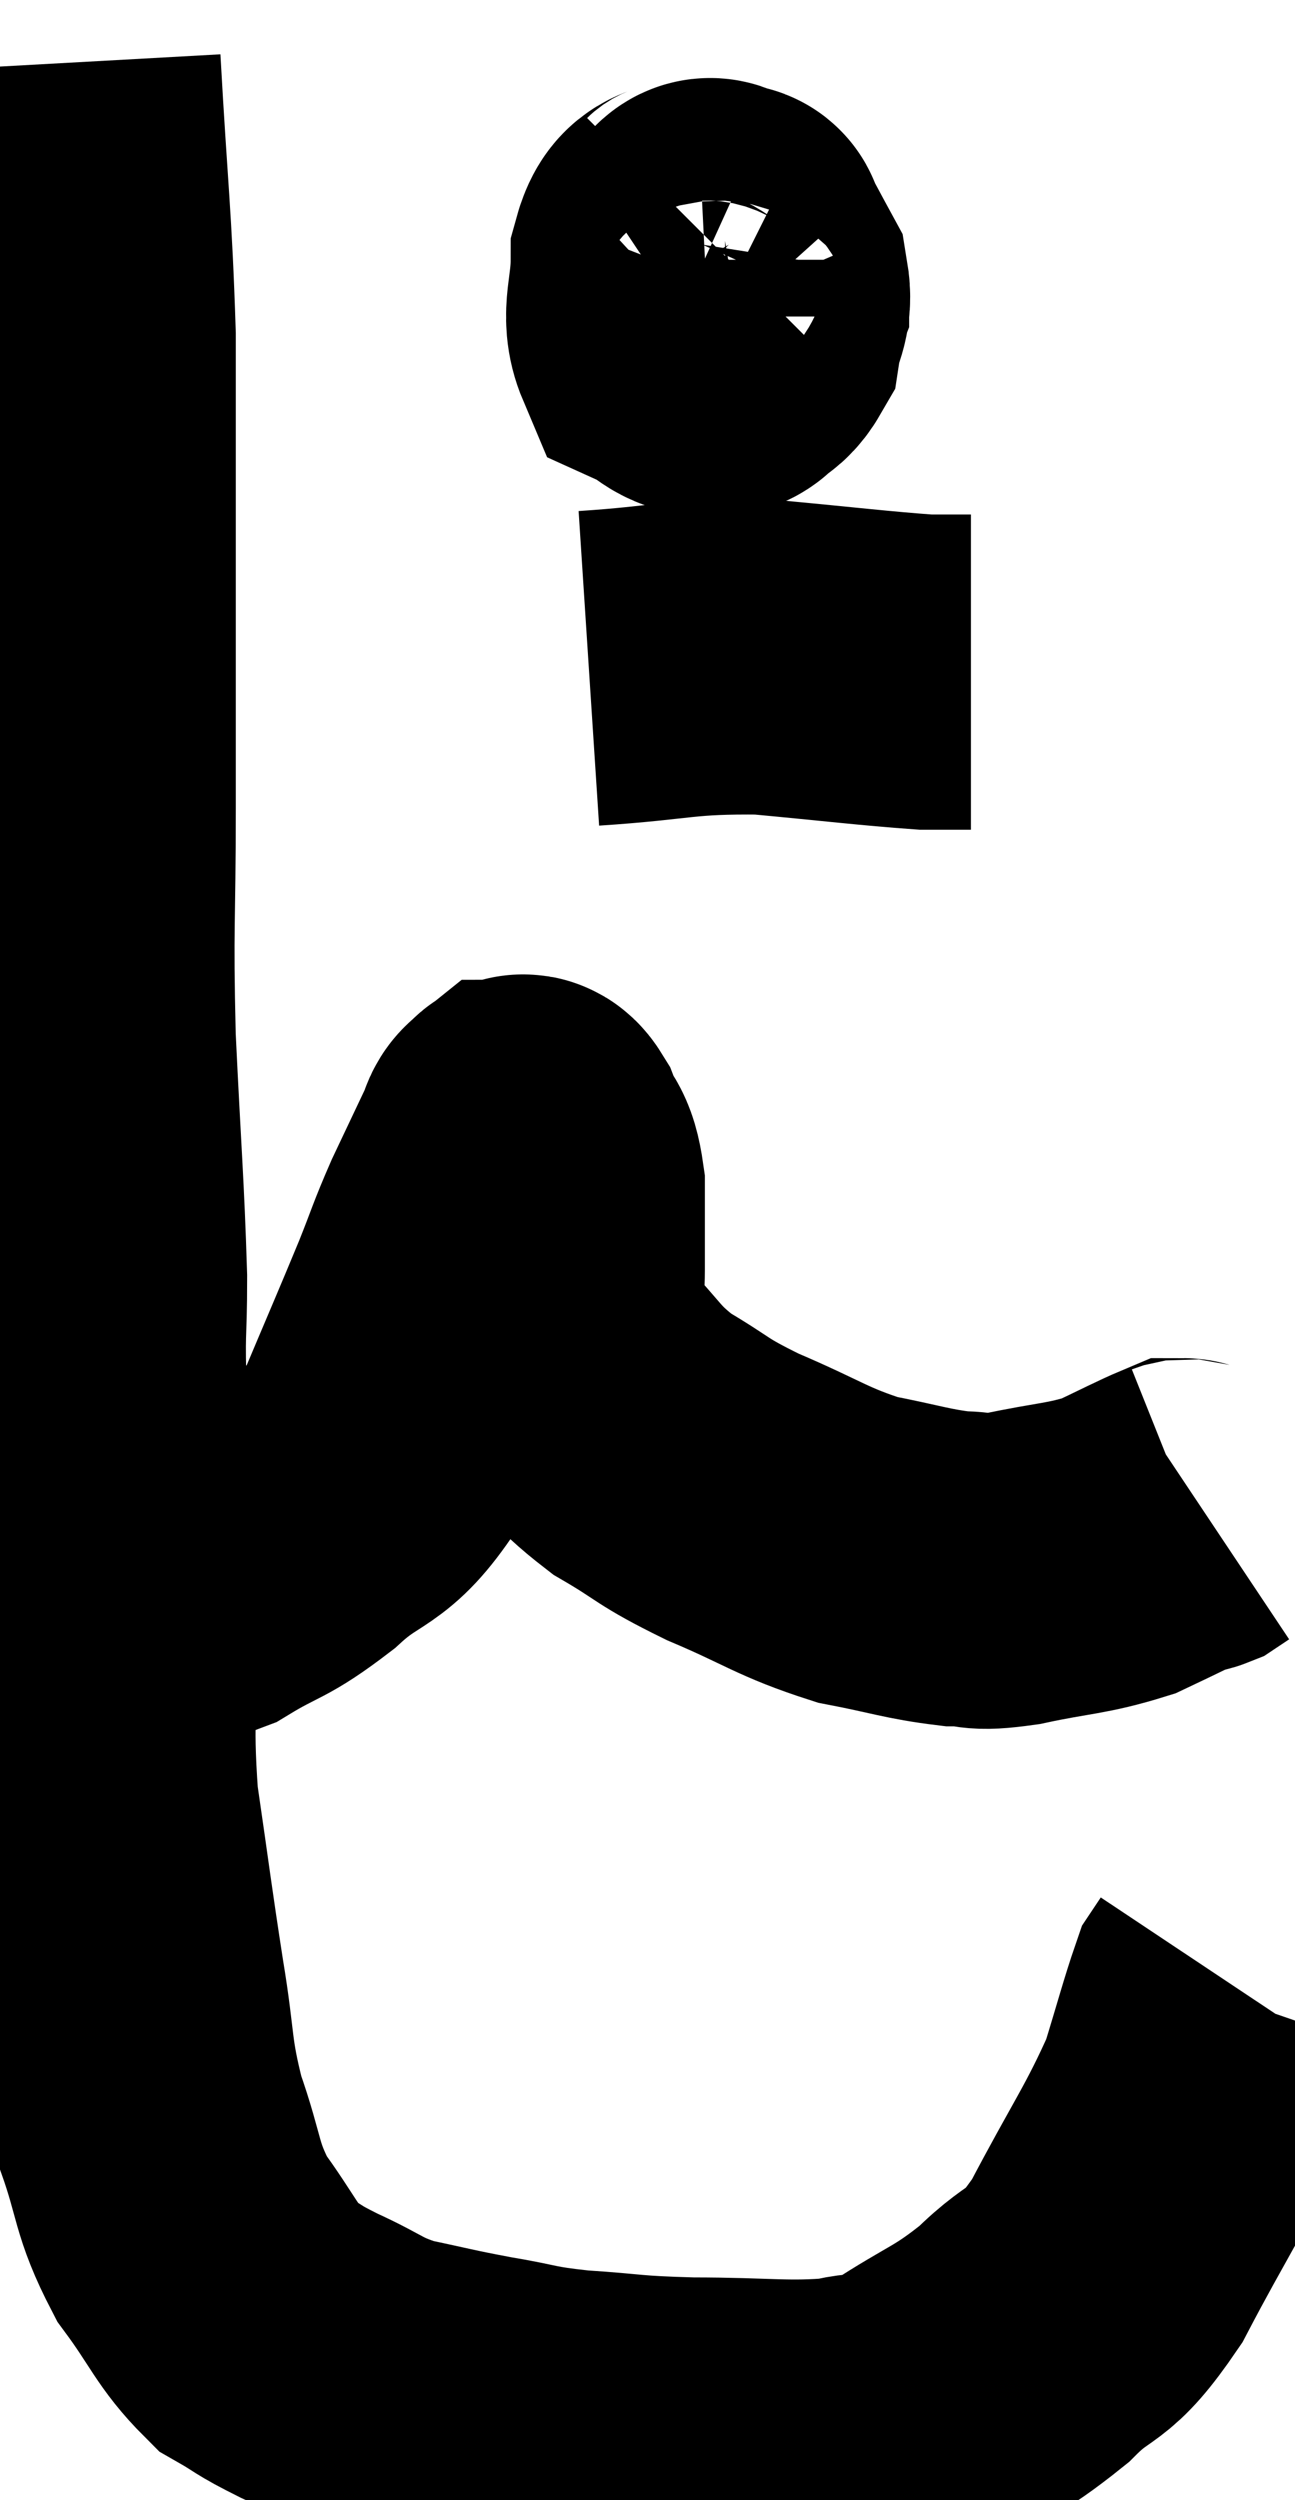 <svg xmlns="http://www.w3.org/2000/svg" viewBox="10.64 3.86 20.54 39.653" width="20.54" height="39.653"><path d="M 11.64 4.86 C 11.76 7.02, 11.82 7.305, 11.88 9.18 C 11.88 10.77, 11.88 10.485, 11.88 12.36 C 11.88 14.52, 11.88 14.685, 11.88 16.68 C 11.88 18.51, 11.835 18.48, 11.88 20.34 C 11.97 22.23, 12.015 22.665, 12.06 24.12 C 12.06 25.14, 12.015 24.825, 12.06 26.16 C 12.15 27.81, 12.195 27.885, 12.24 29.46 C 12.24 30.96, 12.135 30.99, 12.24 32.46 C 12.45 33.9, 12.465 34.08, 12.66 35.34 C 12.84 36.42, 12.765 36.495, 13.02 37.5 C 13.35 38.43, 13.26 38.55, 13.68 39.36 C 14.19 40.05, 14.235 40.275, 14.7 40.74 C 15.12 40.98, 15 40.95, 15.54 41.22 C 16.2 41.52, 16.17 41.595, 16.86 41.82 C 17.58 41.97, 17.58 41.985, 18.3 42.12 C 19.02 42.24, 18.915 42.27, 19.74 42.36 C 20.67 42.42, 20.535 42.45, 21.6 42.48 C 22.8 42.48, 23.115 42.555, 24 42.48 C 24.57 42.33, 24.42 42.54, 25.14 42.18 C 26.01 41.61, 26.115 41.655, 26.88 41.04 C 27.54 40.38, 27.525 40.71, 28.2 39.72 C 28.89 38.4, 29.115 38.13, 29.58 37.08 C 29.82 36.3, 29.91 35.955, 30.06 35.52 C 30.12 35.43, 30.15 35.385, 30.18 35.34 L 30.18 35.34" fill="none" stroke="black" stroke-width="5"></path><path d="M 12.96 28.98 C 13.44 28.95, 13.335 29.145, 13.92 28.92 C 14.61 28.5, 14.595 28.62, 15.3 28.08 C 16.02 27.42, 16.14 27.66, 16.74 26.76 C 17.22 25.62, 17.34 25.35, 17.7 24.48 C 17.94 23.88, 17.925 23.865, 18.18 23.28 C 18.45 22.71, 18.585 22.425, 18.72 22.14 C 18.72 22.14, 18.69 22.2, 18.72 22.14 C 18.78 22.02, 18.765 21.96, 18.84 21.9 C 18.93 21.9, 18.9 21.705, 19.02 21.9 C 19.17 22.29, 19.245 22.155, 19.32 22.68 C 19.32 23.34, 19.32 23.445, 19.32 24 C 19.32 24.45, 19.245 24.51, 19.32 24.9 C 19.47 25.23, 19.245 25.095, 19.62 25.56 C 20.22 26.16, 20.16 26.25, 20.82 26.76 C 21.54 27.18, 21.405 27.18, 22.26 27.6 C 23.25 28.02, 23.355 28.155, 24.24 28.44 C 25.02 28.59, 25.185 28.665, 25.8 28.74 C 26.25 28.74, 26.055 28.83, 26.7 28.74 C 27.54 28.56, 27.705 28.59, 28.38 28.38 C 28.89 28.14, 29.115 28.02, 29.4 27.9 C 29.46 27.9, 29.445 27.93, 29.52 27.9 L 29.7 27.78" fill="none" stroke="black" stroke-width="5"></path><path d="M 21.72 7.5 C 21.48 7.74, 21.36 7.545, 21.24 7.98 C 21.24 8.61, 21.075 8.85, 21.24 9.24 C 21.57 9.39, 21.6 9.555, 21.9 9.54 C 22.17 9.36, 22.275 9.465, 22.44 9.18 C 22.5 8.79, 22.62 8.76, 22.56 8.4 C 22.38 8.07, 22.305 7.92, 22.2 7.74 C 22.17 7.71, 22.245 7.68, 22.14 7.68 C 21.96 7.71, 21.915 7.44, 21.78 7.74 C 21.69 8.31, 21.6 8.49, 21.6 8.88 C 21.69 9.09, 21.645 9.15, 21.78 9.3 C 21.96 9.39, 21.945 9.66, 22.14 9.48 C 22.35 9.03, 22.455 8.85, 22.56 8.58 C 22.56 8.49, 22.56 8.475, 22.56 8.4 L 22.56 8.28" fill="none" stroke="black" stroke-width="5"></path><path d="M 19.98 14.46 C 21.36 14.37, 21.405 14.265, 22.74 14.28 C 24.03 14.4, 24.495 14.46, 25.32 14.52 C 25.68 14.52, 25.86 14.52, 26.04 14.52 L 26.04 14.52" fill="none" stroke="black" stroke-width="5"></path></svg>